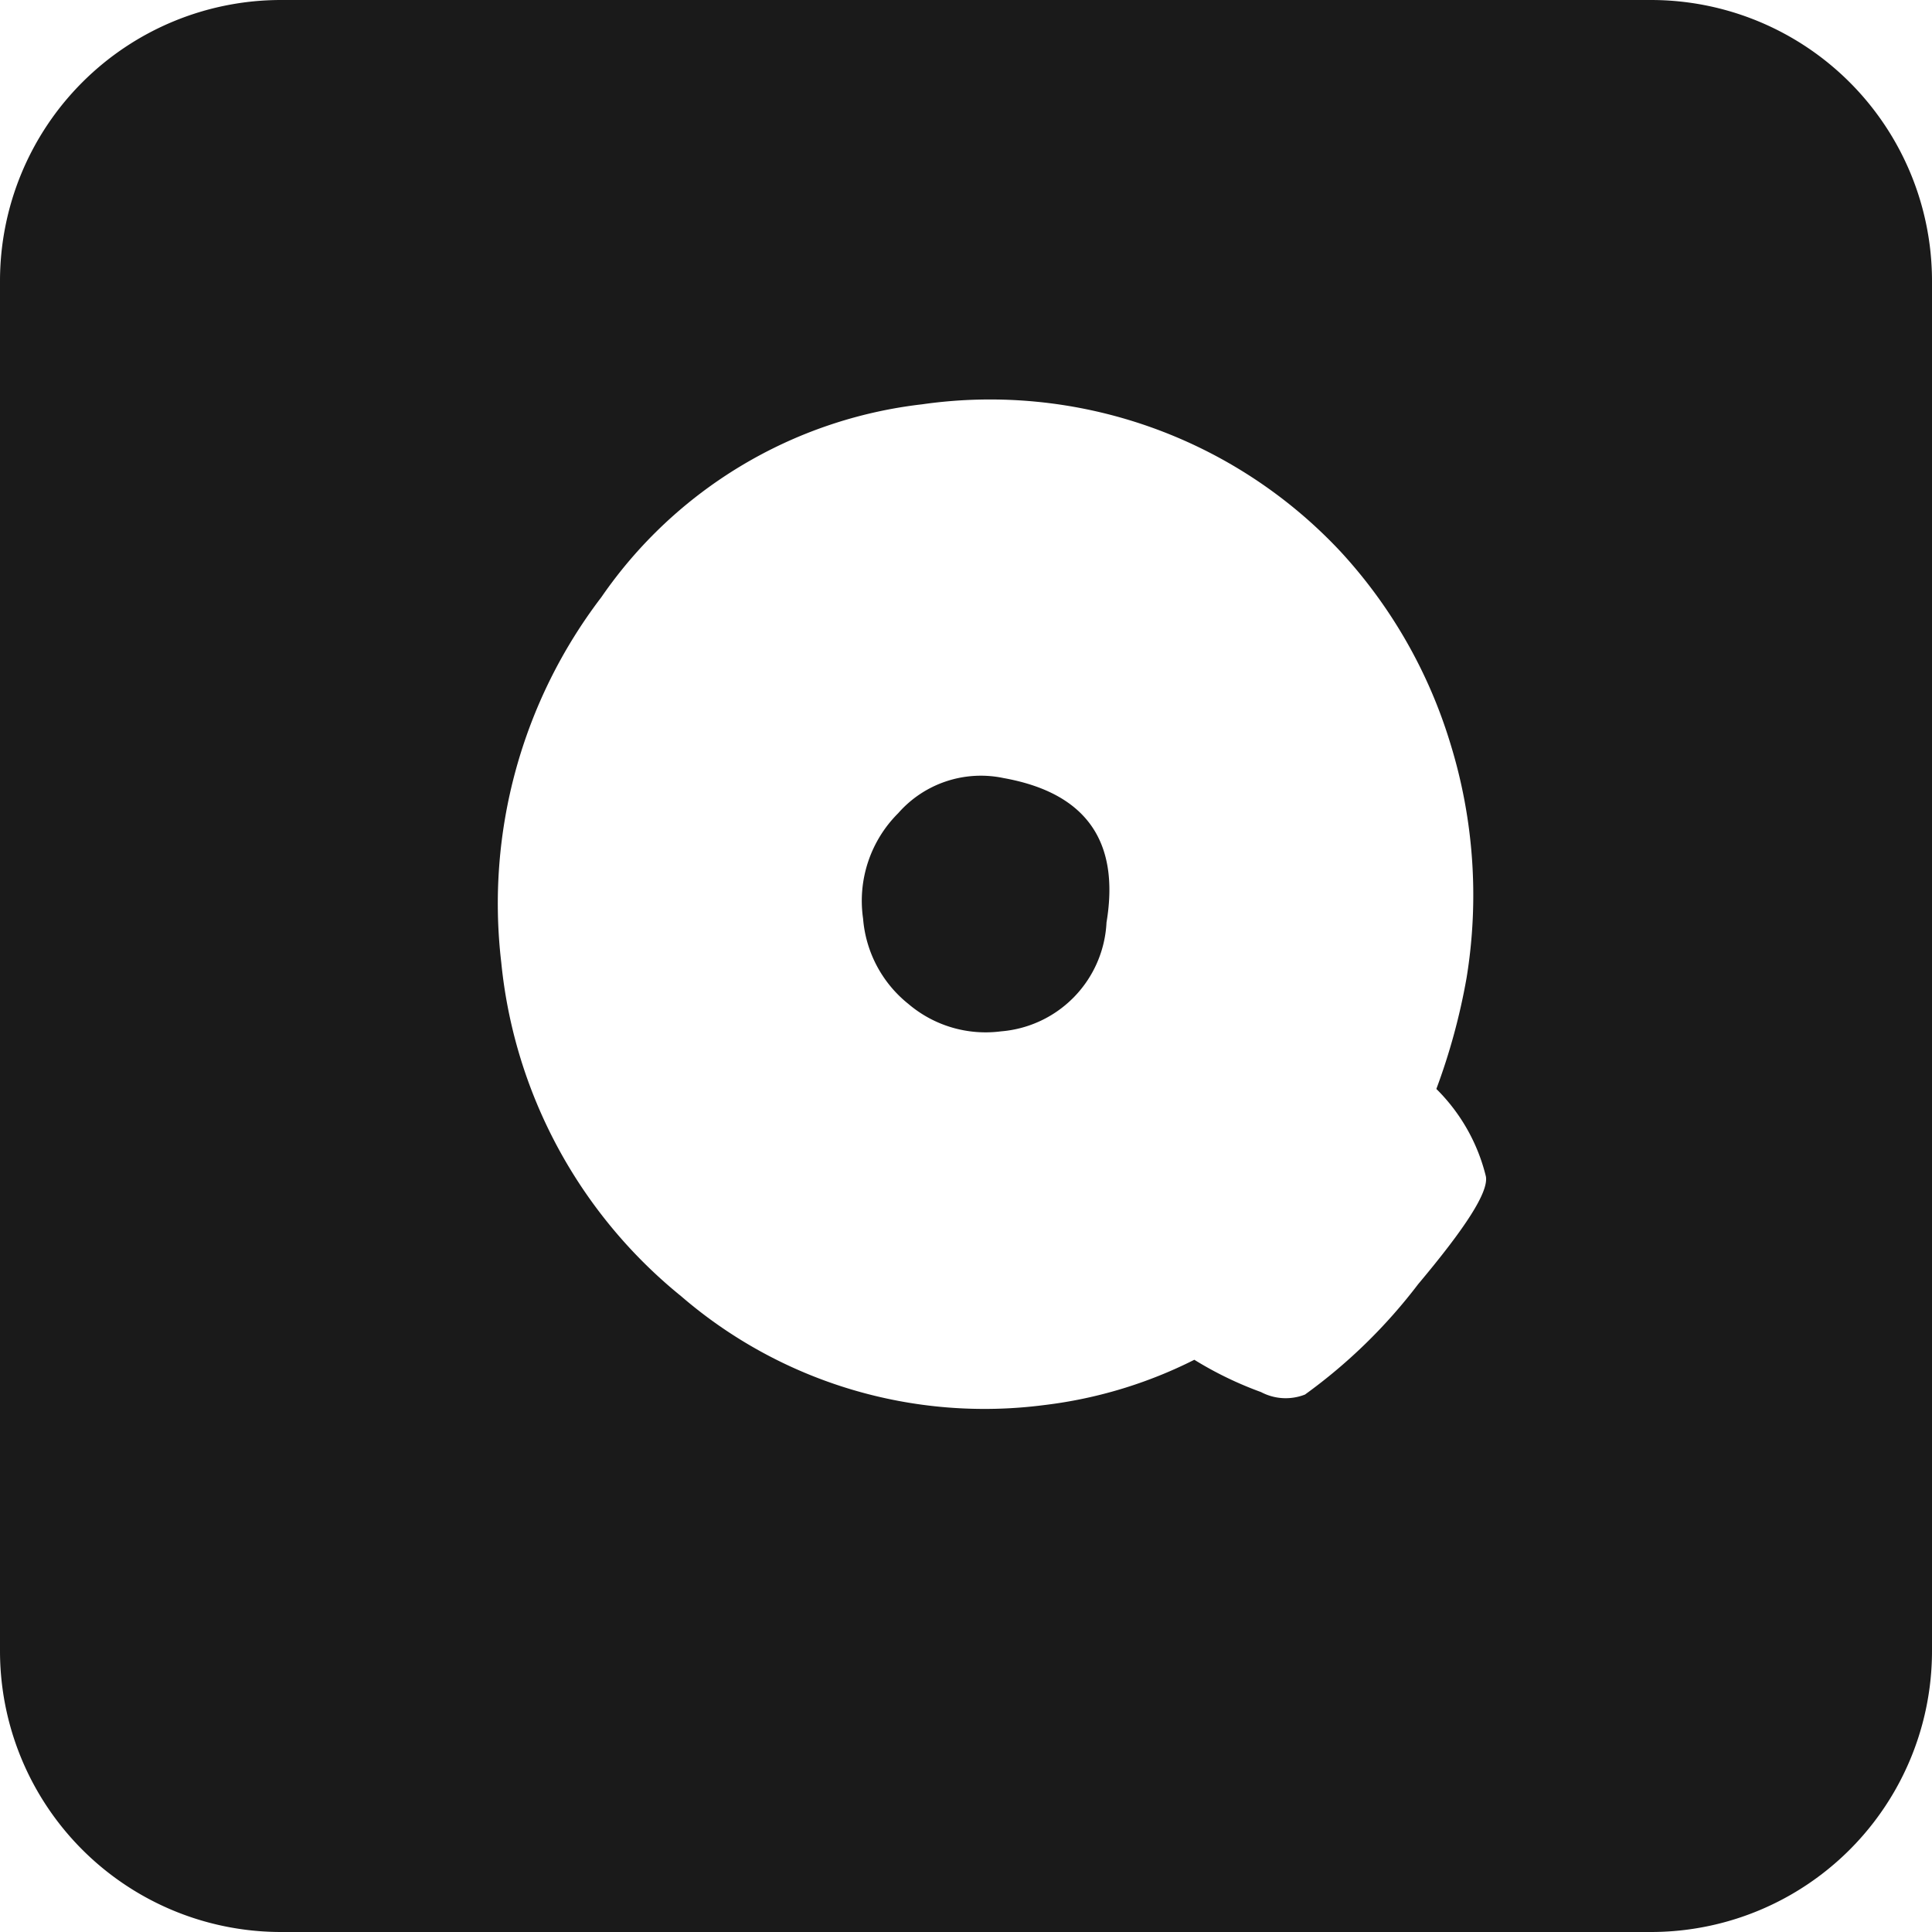 <svg xmlns="http://www.w3.org/2000/svg" viewBox="0 0 55 55"><defs><style>.cls-1{fill:#1a1a1a;}</style></defs><title>q_black</title><g id="Layer_2" data-name="Layer 2"><g id="Black"><path class="cls-1" d="M47,0H8A8,8,0,0,0,0,8V47a8,8,0,0,0,8,8H47a8,8,0,0,0,8-8V8A8,8,0,0,0,47,0ZM40.37,36.56a15.29,15.29,0,0,1-3.22,3.14,1.5,1.5,0,0,1-1.25-.07A10.33,10.33,0,0,1,34,38.71,12.87,12.87,0,0,1,29.72,40a13.22,13.22,0,0,1-10.33-3.1,14,14,0,0,1-5.12-9.5A14.37,14.37,0,0,1,17.12,17a12.87,12.87,0,0,1,9.13-5.49,13.66,13.66,0,0,1,11.92,4.2,14.09,14.09,0,0,1,3.12,5.46,14.61,14.61,0,0,1,.46,6.67A18,18,0,0,1,40.89,31a5.25,5.25,0,0,1,1.41,2.49C42.38,33.93,41.73,34.94,40.37,36.56Z"/><path class="cls-1" d="M28.57,22.15a3.13,3.13,0,0,0-3,1,3.52,3.52,0,0,0-1,3,3.46,3.46,0,0,0,1.29,2.43,3.39,3.39,0,0,0,2.64.78,3.27,3.27,0,0,0,3-3.1Q32.08,22.78,28.57,22.15Z"/></g></g></svg>